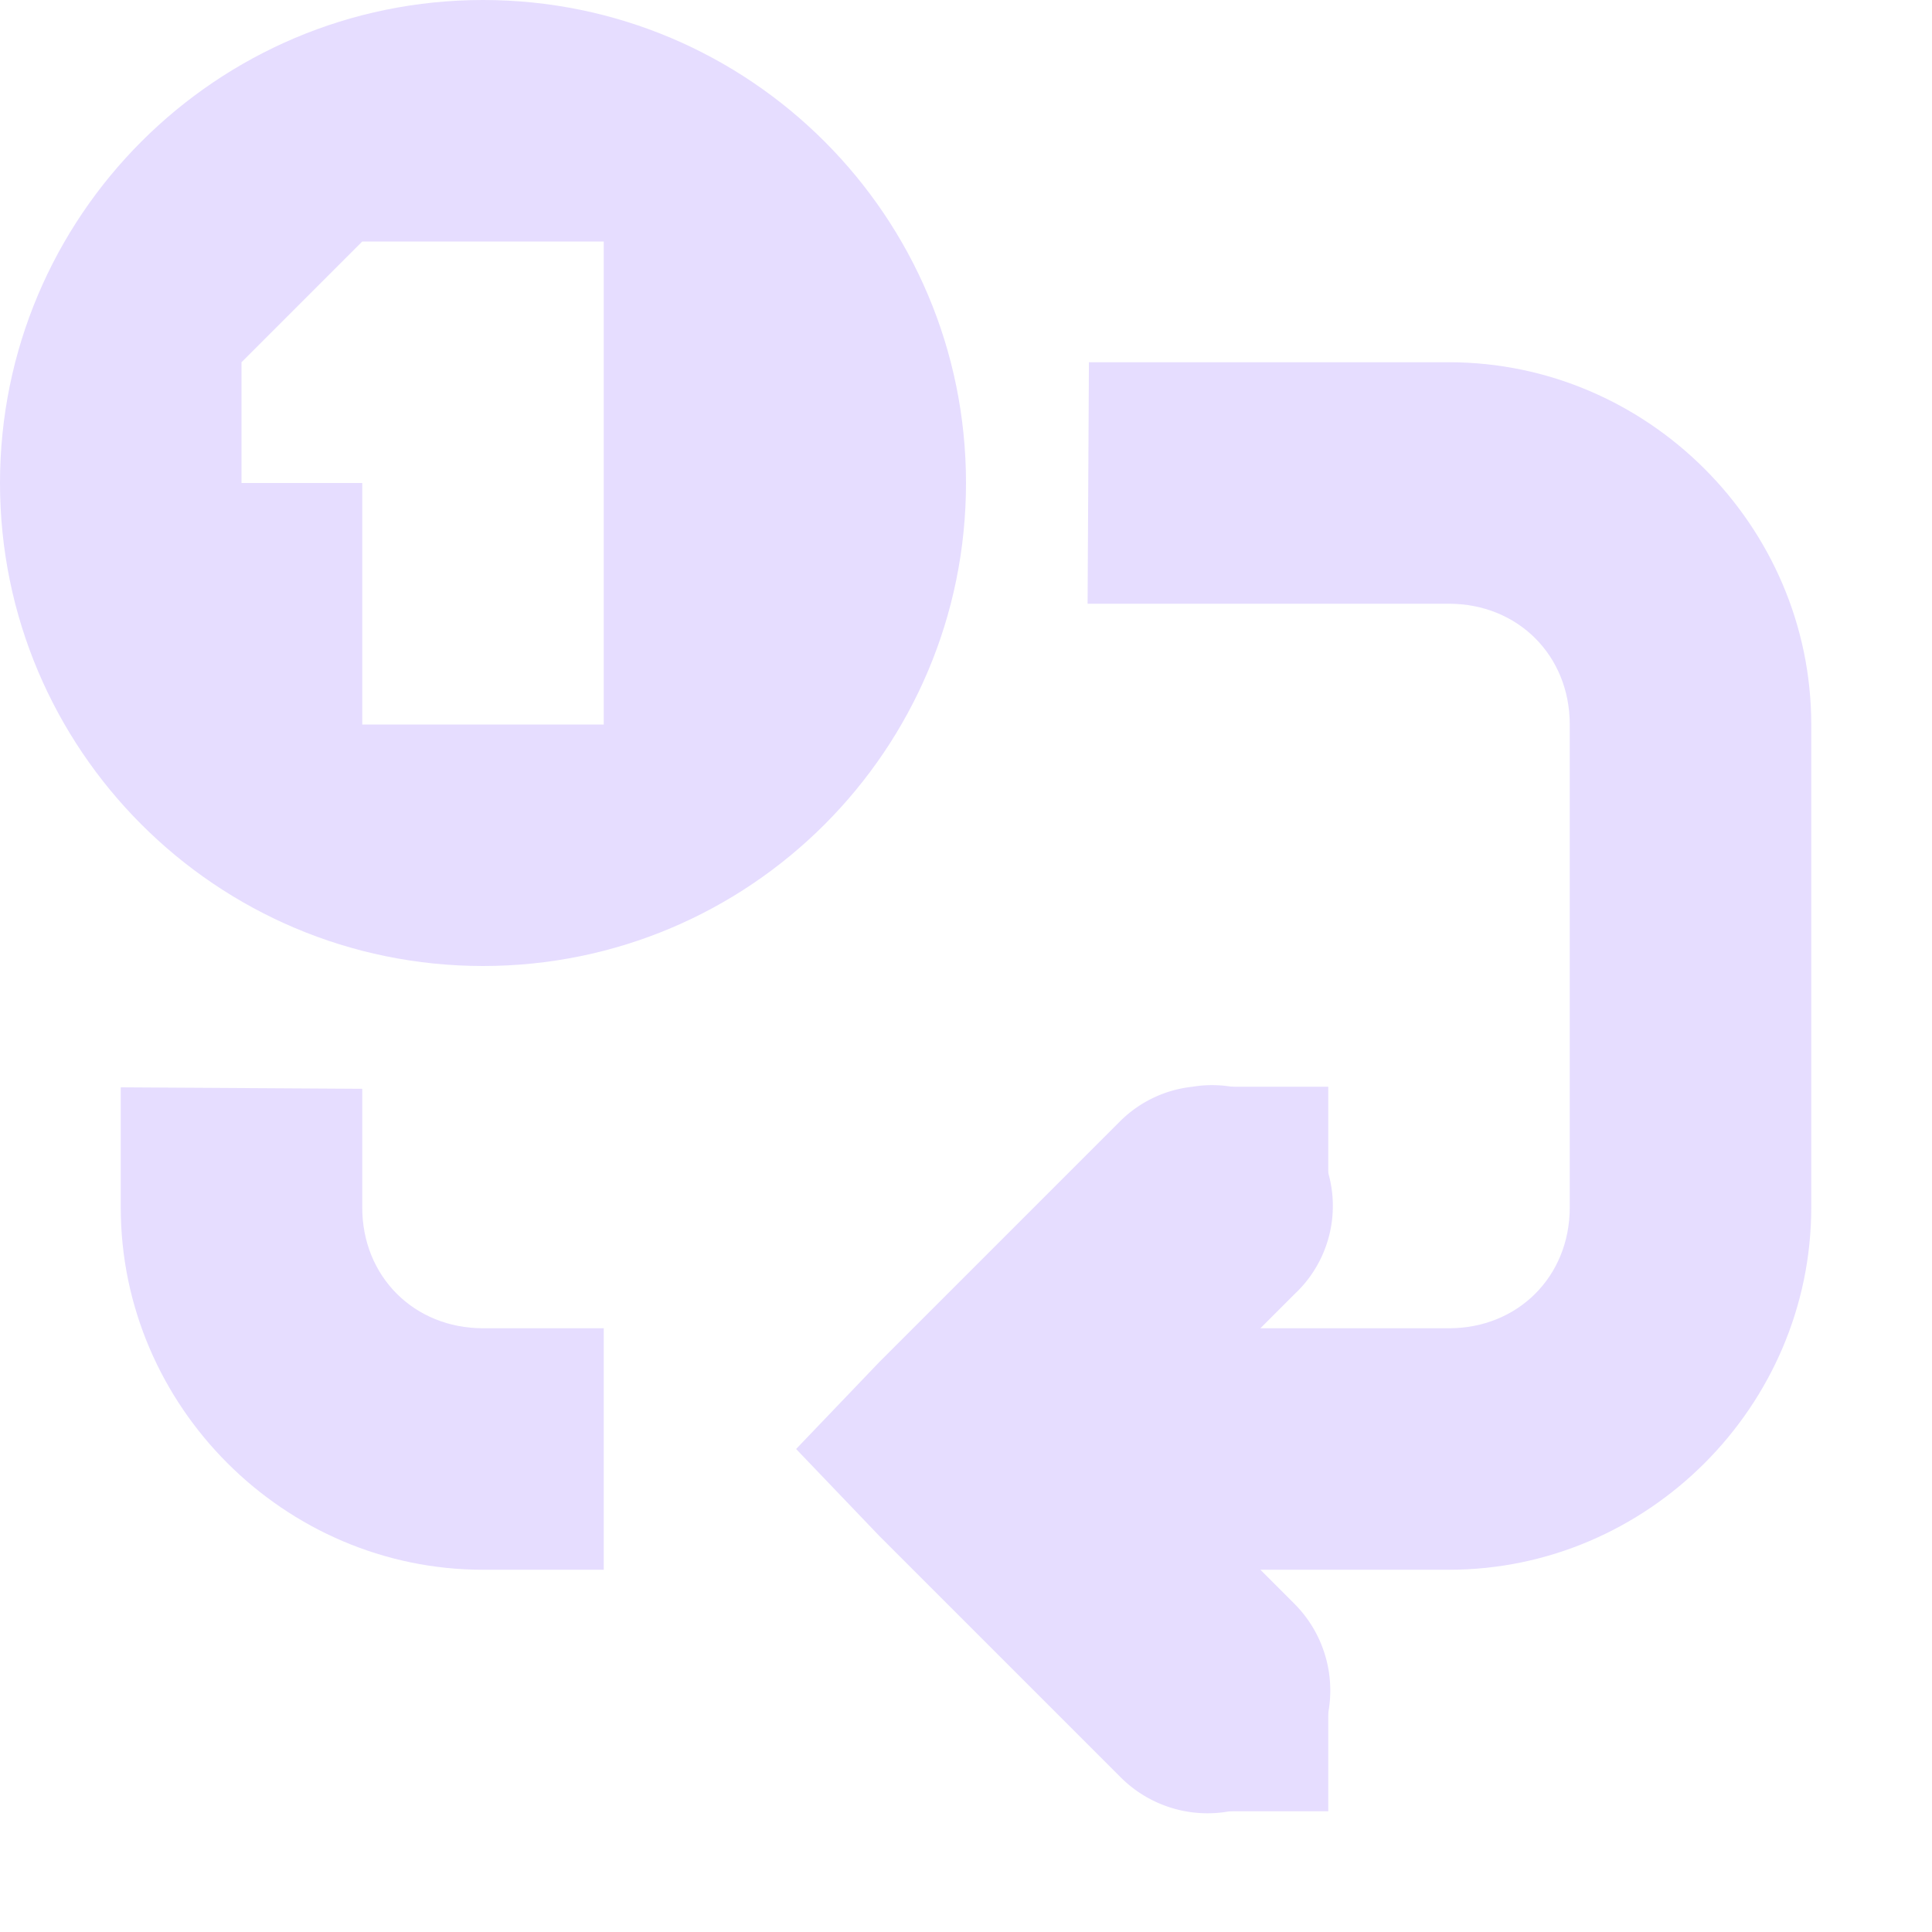 <svg height="16" width="16" xmlns="http://www.w3.org/2000/svg">
  <g fill="#e6ddff" transform="translate(-61 -277)">
    <path d="m70.875 286a1 1 0 0 0 -.594.281l-2 2-.688.719.688.719 2 2a1.016 1.016 0 1 0 1.438-1.438l-1.281-1.281 1.281-1.281a1 1 0 0 0 -.844-1.719z"/>
    <path d="m62 286.005v.995c0 1.645 1.355 3 3 3h1v-2h-1c-.571 0-1-.429-1-1v-.983zm8.007-4.005h2.993c.571 0 1 .429 1 1v4c0 .571-.429 1-1 1h-4v2h4c1.645 0 3-1.355 3-3v-4c0-1.645-1.355-3-3-3h-2.982z"/>
    <path d="m71 286h1v1h-1z"/>
    <path d="m71 291h1v1h-1z"/>
    <path d="m65 277c-2.209 0-4 1.791-4 4 0 2.209 1.791 4 4 4s4-1.791 4-4c0-2.209-1.791-4-4-4zm-1 2h2v4h-2v-2h-1v-1z"/>
  </g>
</svg>
